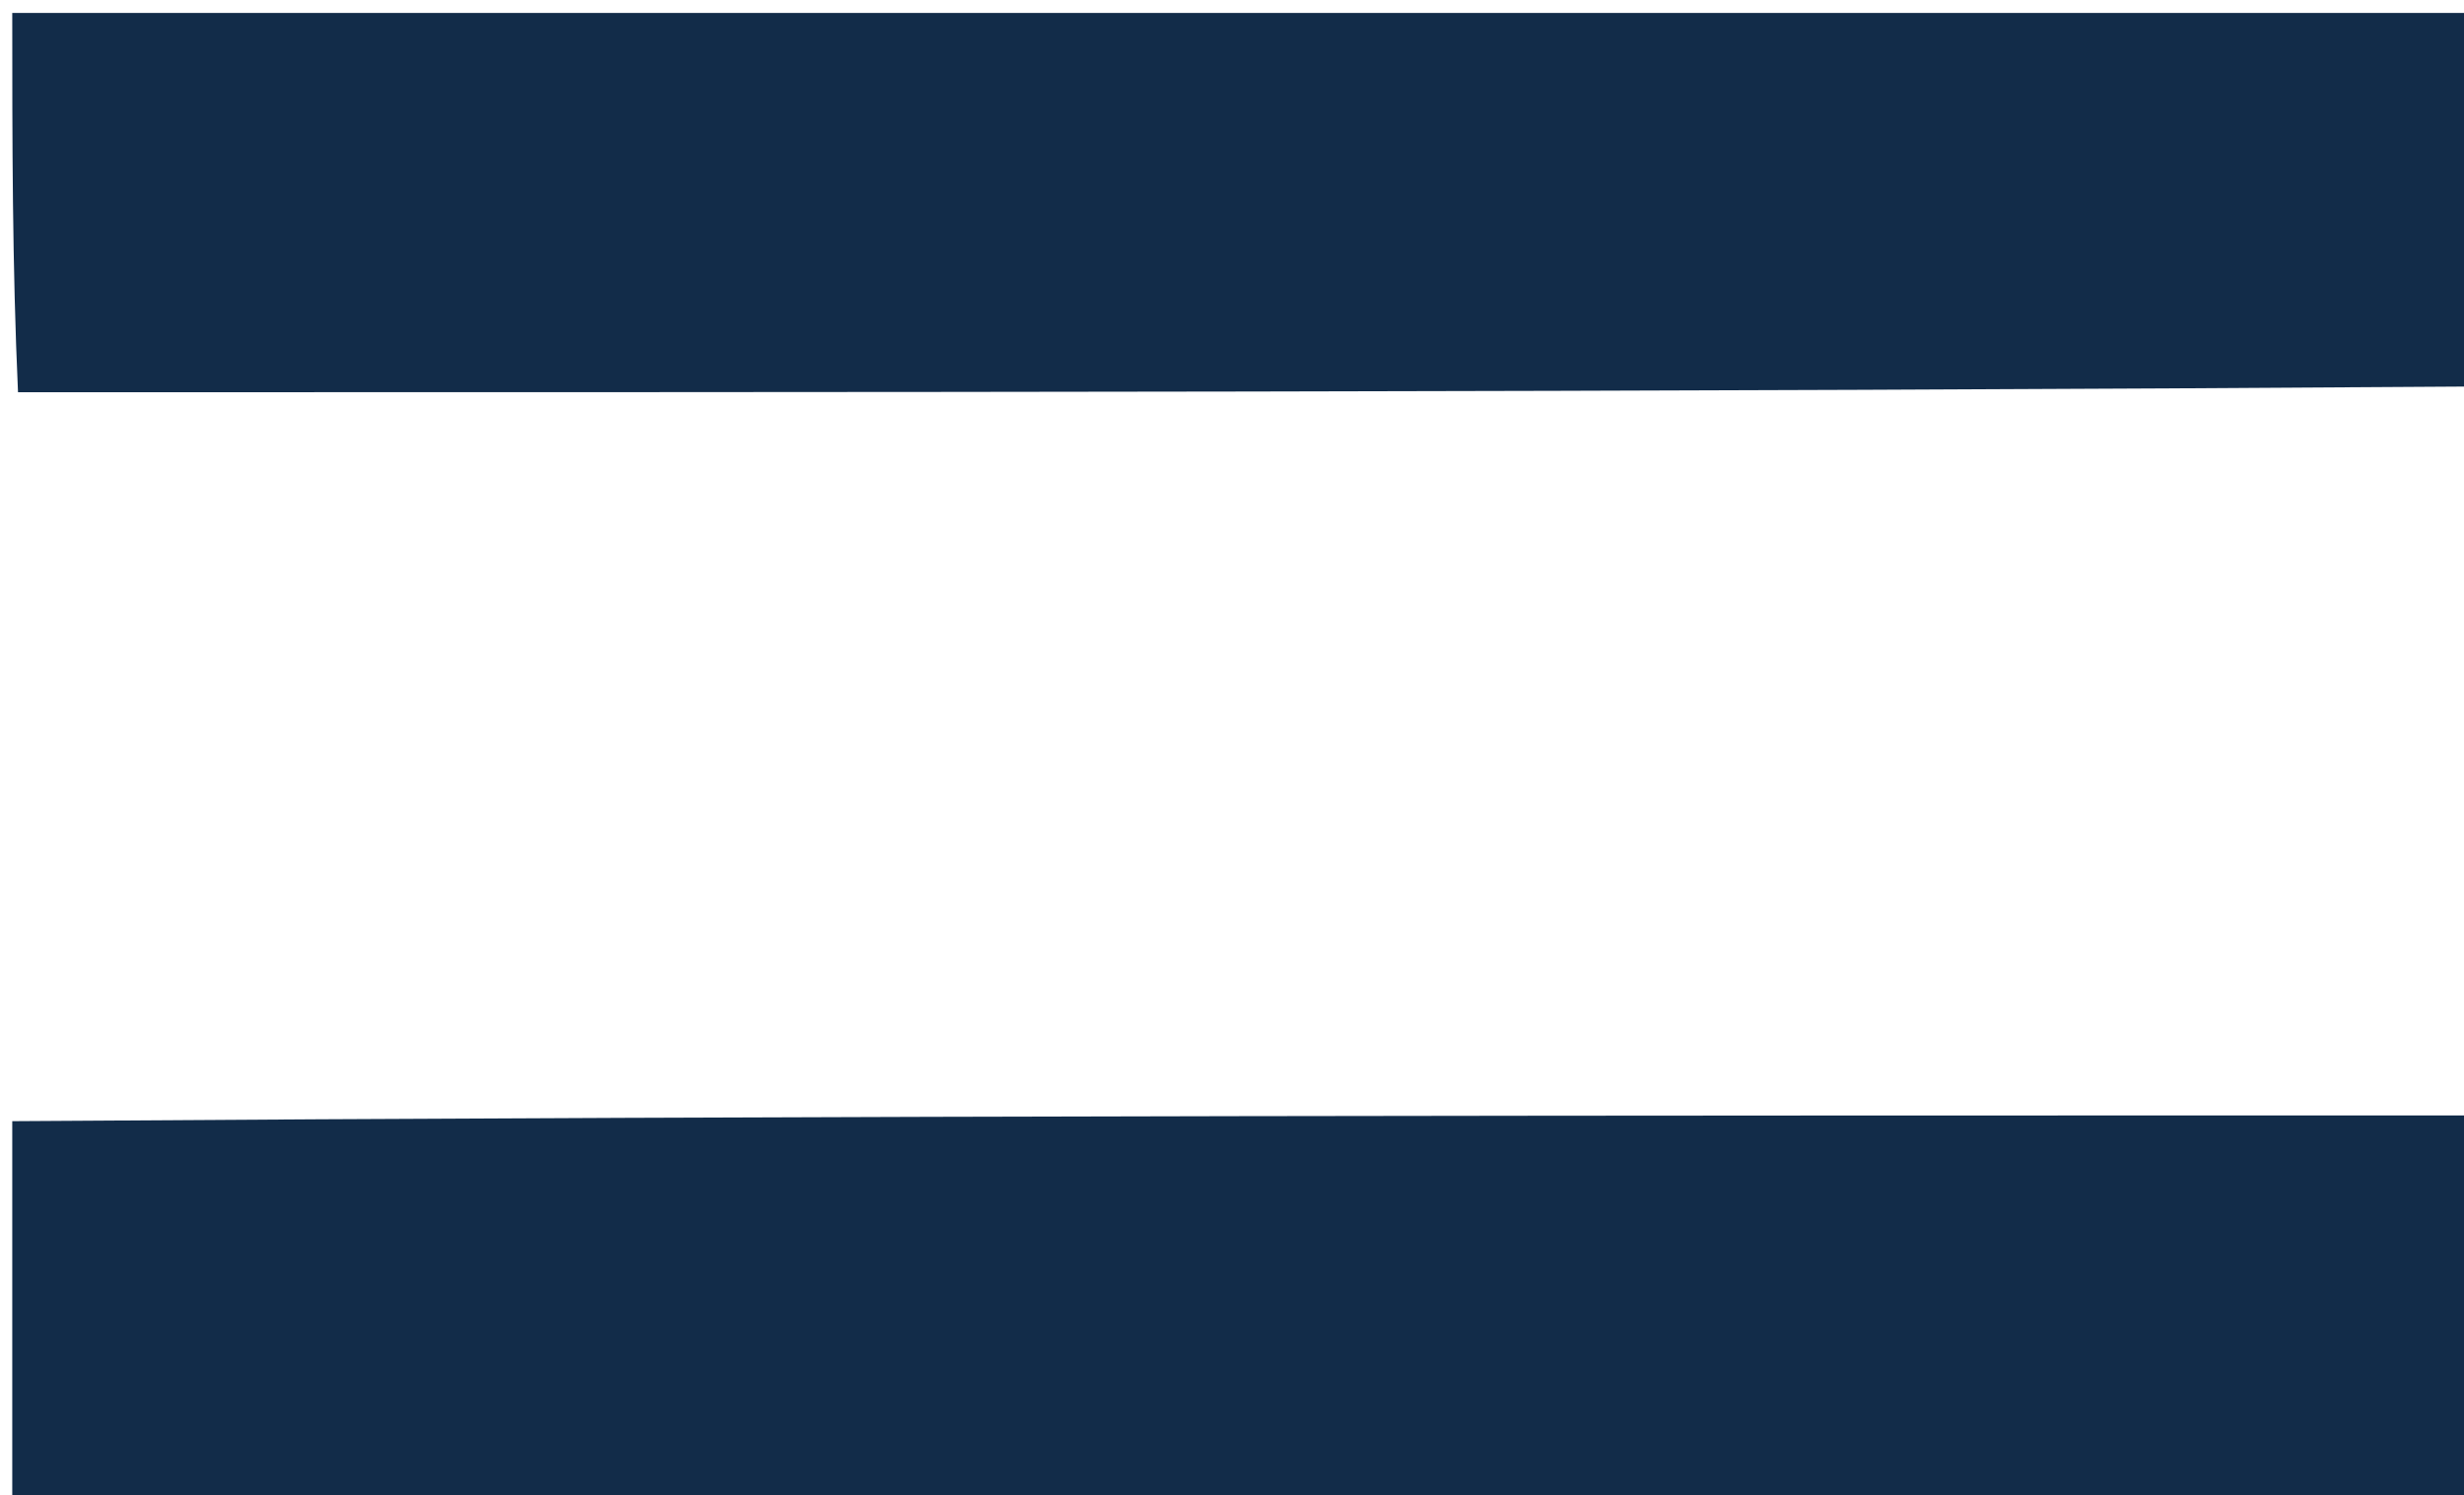 <svg version="1.1" id="Layer_1" xmlns="http://www.w3.org/2000/svg" xmlns:xlink="http://www.w3.org/1999/xlink" x="0px"
	y="0px" width="100%" viewBox="0 0 201 122" enable-background="new 0 0 201 122" xml:space="preserve">
	<path fill="#122C49" opacity="1" stroke="none" d="
M1,91.469
	C67.688,91 134.375,91 201.531,91
	C202,101.649 202,112.298 202,122.945
	C135,122.943 68,122.943 1,122.943
	C1,112.57 1,102.254 1,91.469
z" />
	<path fill="#122C49" opacity="1" stroke="none" d="
M202,31.531
	C135.312,32 68.625,32 1.469,32
	C1,21.684 1,11.368 1,1.054
	C68,1.056 135,1.056 202,1.056
	C202,11.096 202,21.079 202,31.531
z" />
</svg>